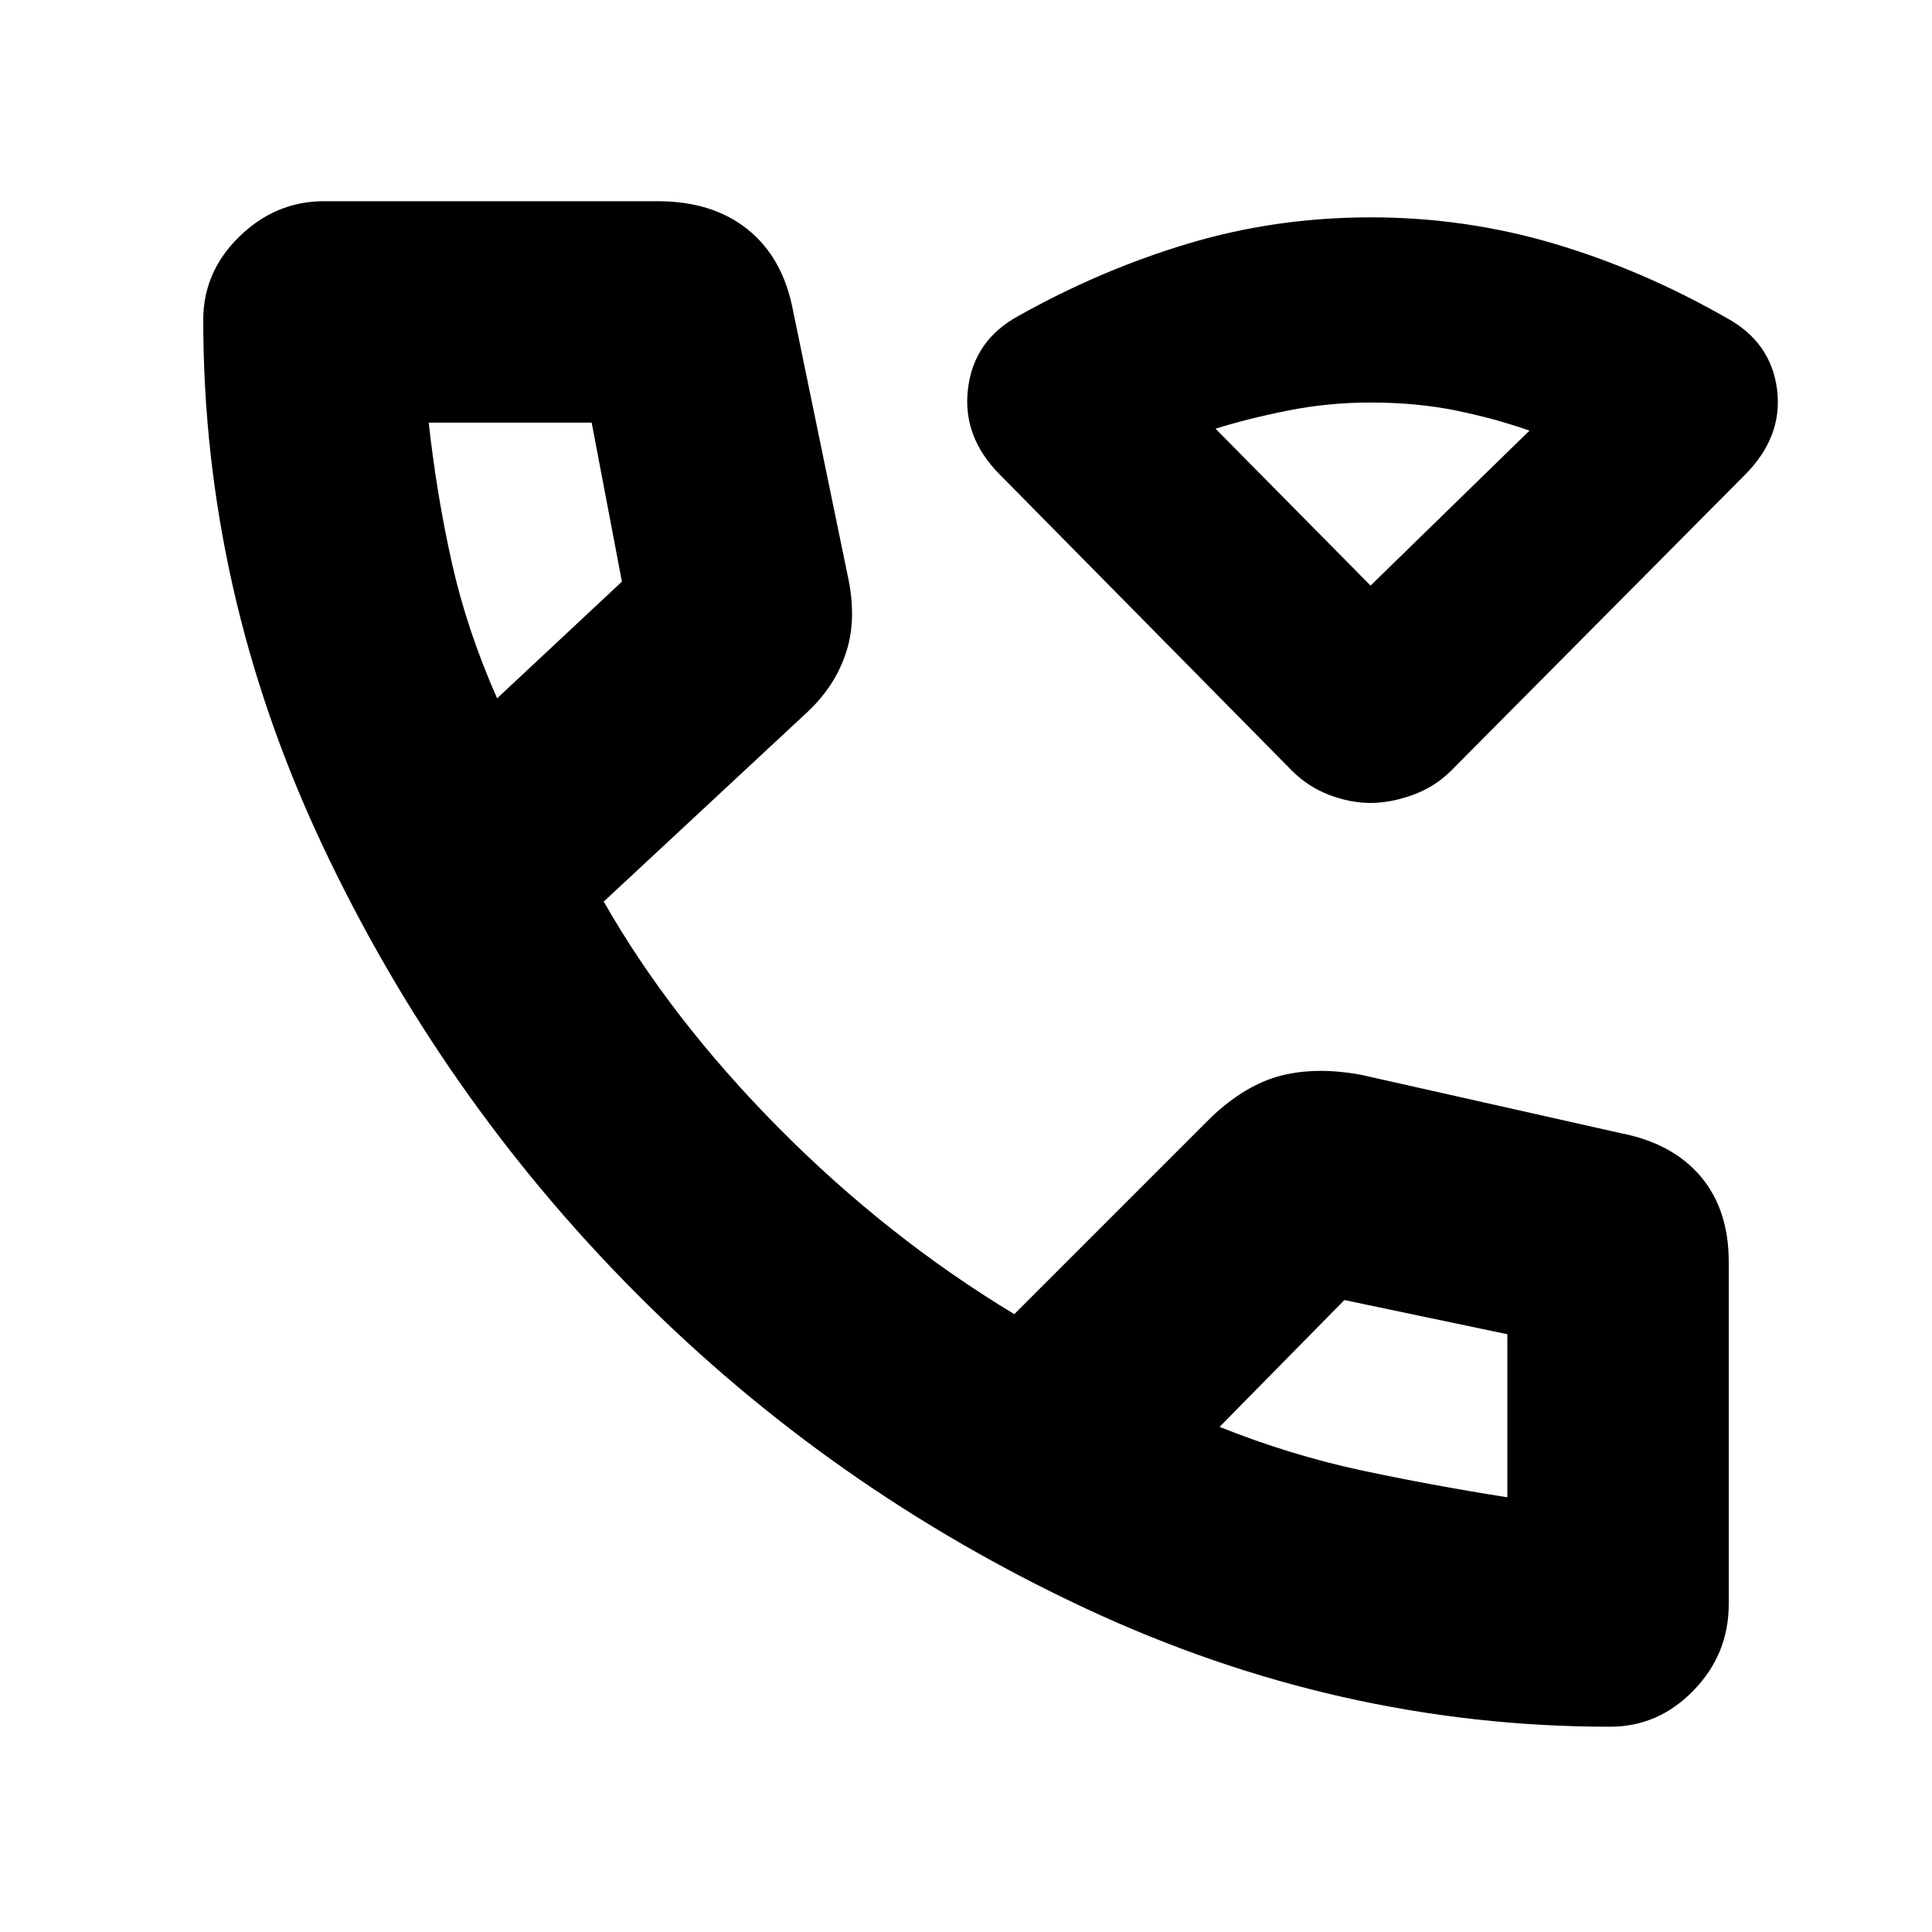 <svg xmlns="http://www.w3.org/2000/svg" height="20" width="20"><path d="M14.188 8.312q-.209 0-.428-.083-.218-.083-.385-.25l-3.021-3.062q-.396-.396-.333-.896.062-.5.521-.75.854-.479 1.76-.75t1.886-.271q.979 0 1.895.271.917.271 1.792.771.458.25.521.739.062.49-.334.886l-3.041 3.062q-.167.167-.396.25-.229.083-.437.083Zm0-2.25 1.645-1.604q-.354-.125-.76-.208-.406-.083-.885-.083-.438 0-.855.083-.416.083-.75.188Zm2.479 11.813q-2.813 0-5.438-1.229-2.625-1.229-4.646-3.261-2.021-2.031-3.25-4.645-1.229-2.615-1.229-5.428 0-.5.375-.864.375-.365.875-.365h3.458q.563 0 .928.292.364.292.468.833l.563 2.73q.104.458-.011.812-.114.354-.406.625L6.25 9.333q.688 1.209 1.812 2.344 1.126 1.135 2.438 1.927l2.042-2.042q.354-.333.718-.427.365-.093.823-.01l2.688.604q.541.104.833.448.292.344.292.885v3.542q0 .521-.365.896-.364.375-.864.375ZM5.146 7.229l1.292-1.208-.313-1.646H4.438q.083.75.239 1.448.156.698.469 1.406ZM15.604 15.5v-1.688l-1.687-.354-1.292 1.313q.729.291 1.458.448.729.156 1.521.281Zm-2.979-.729ZM5.146 7.229Zm9.062-1.167Z"/></svg>